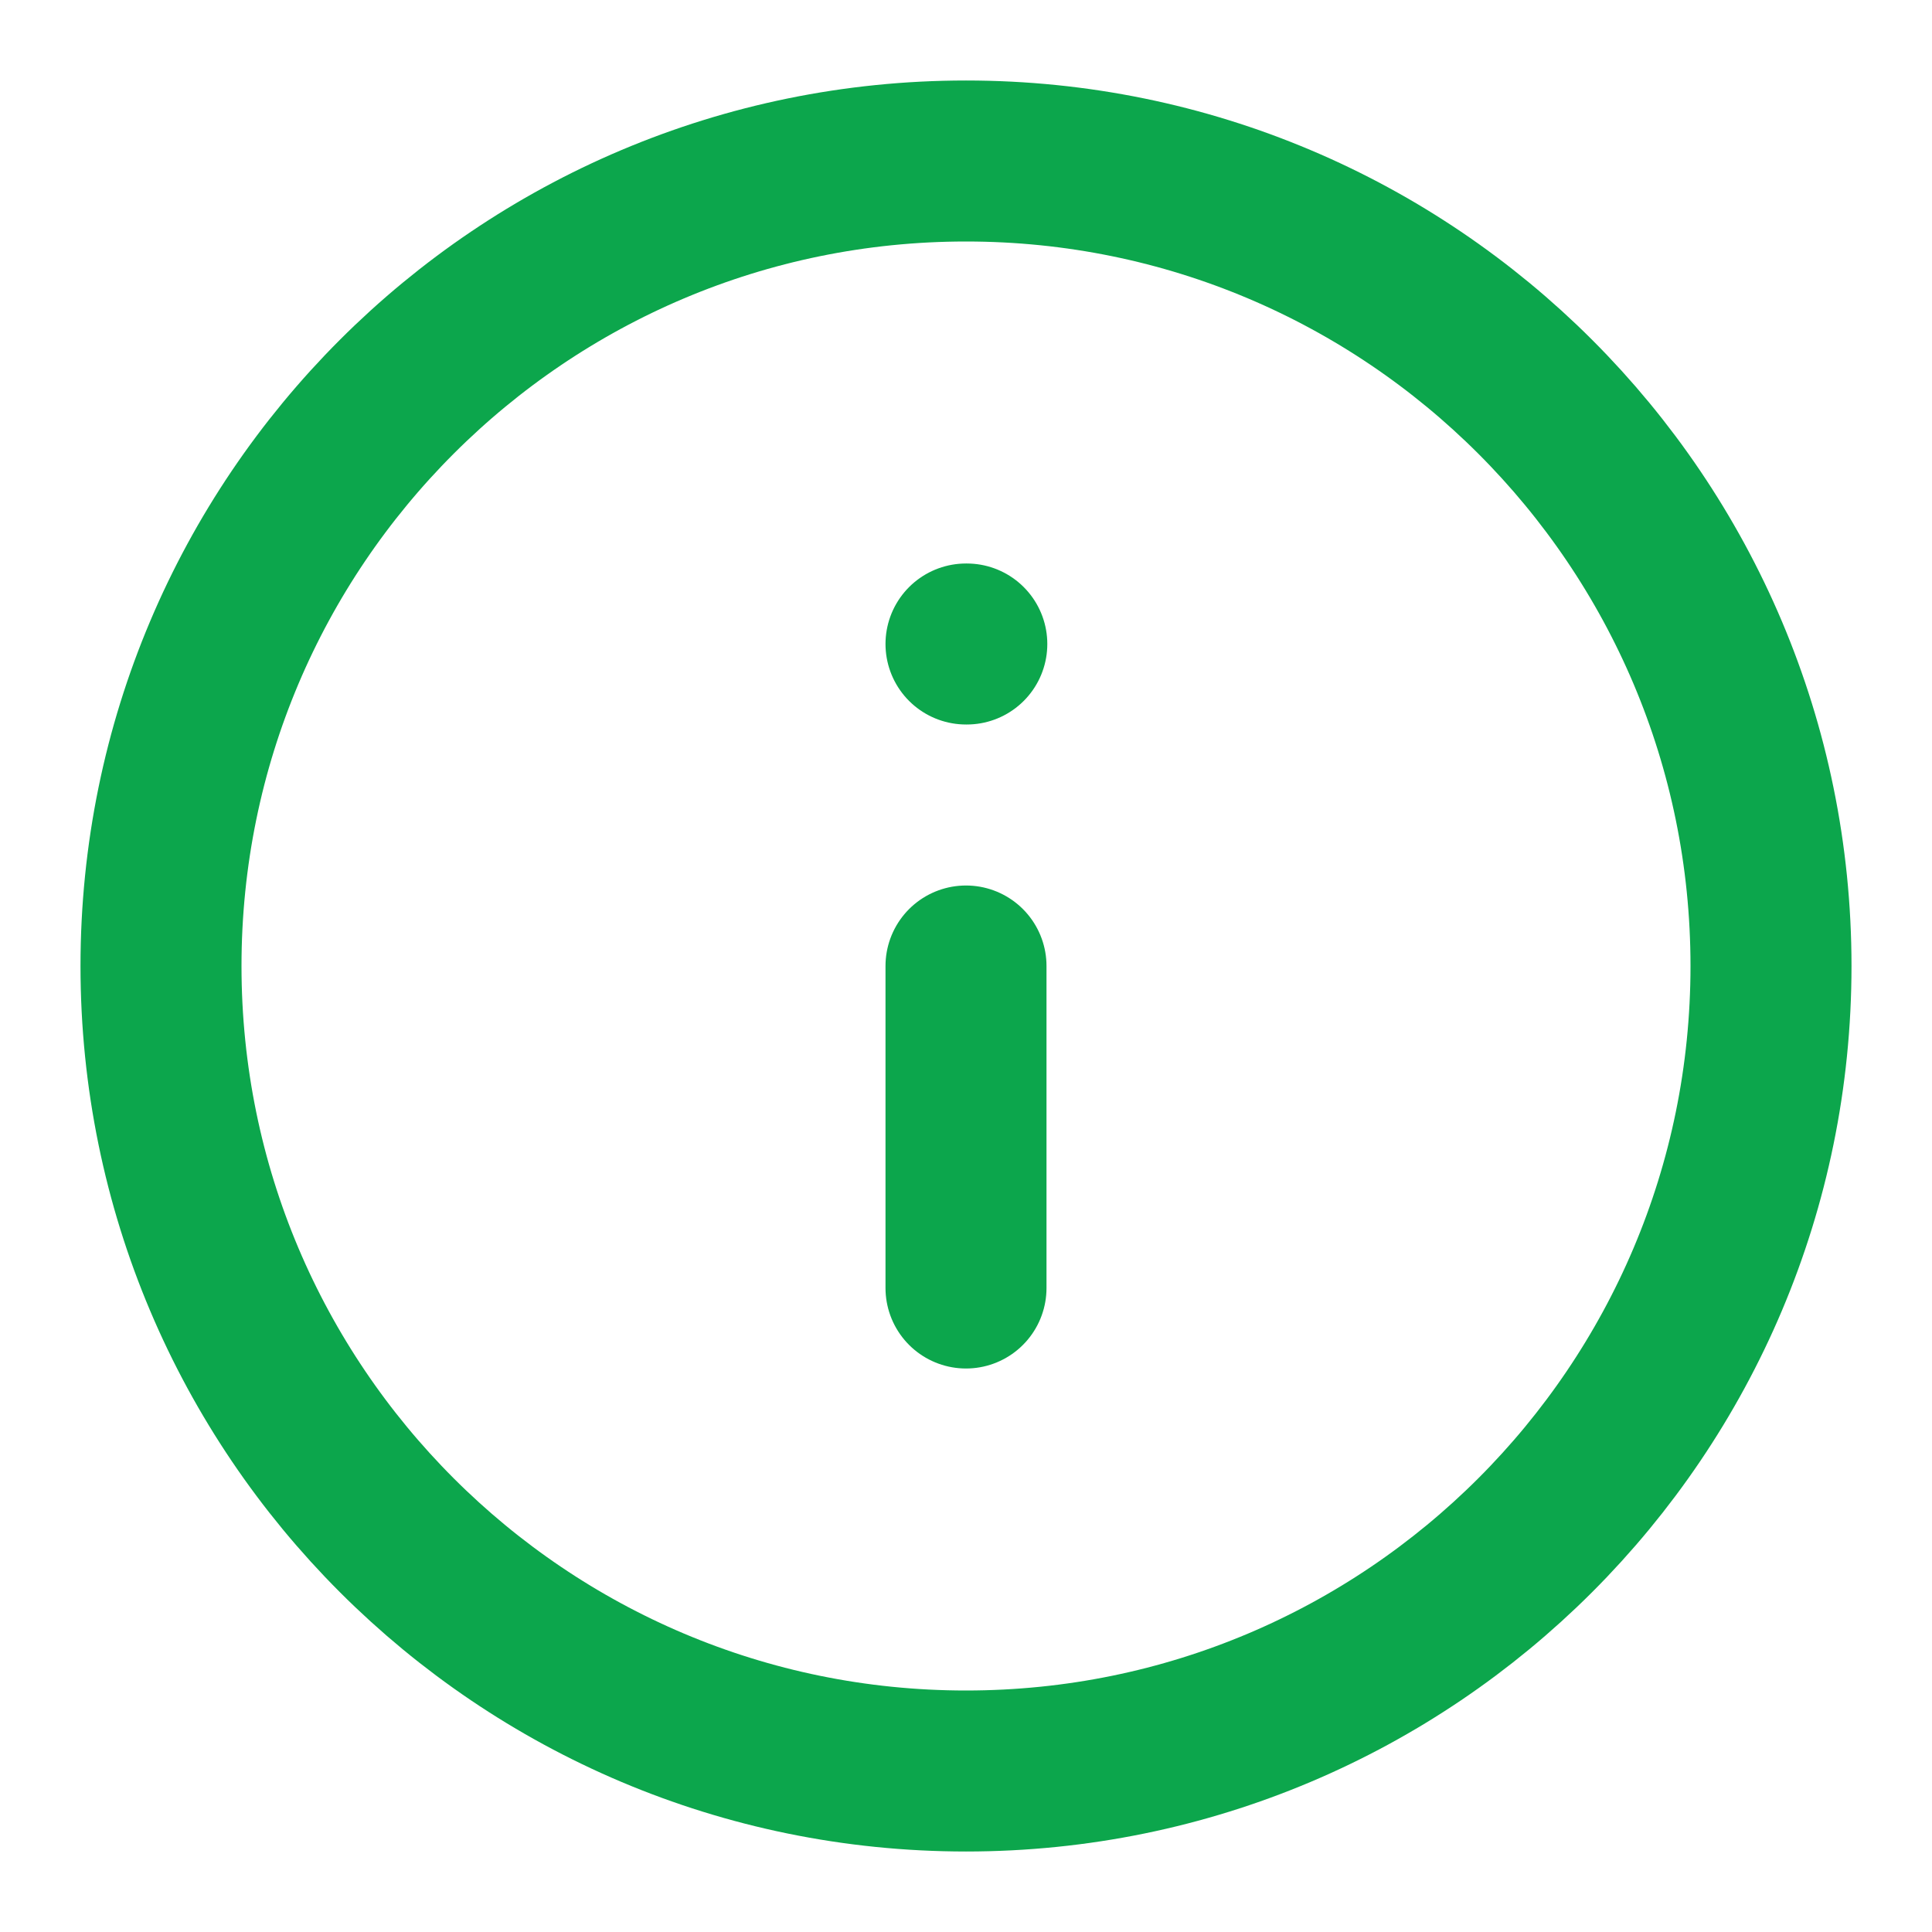 <svg width="24" height="24" viewBox="0 0 24 24" fill="none" xmlns="http://www.w3.org/2000/svg">
<path d="M12 22C17.523 22 22 17.523 22 12C22 6.477 17.523 2 12 2C6.477 2 2 6.477 2 12C2 17.523 6.477 22 12 22Z" stroke="#0CA64C" stroke-width="2" stroke-linecap="round" stroke-linejoin="round"/>
<path d="M12 16V12" stroke="#0CA64C" stroke-width="2" stroke-linecap="round" stroke-linejoin="round"/>
<path d="M12 8H12.01" stroke="#0CA64C" stroke-width="2" stroke-linecap="round" stroke-linejoin="round"/>
</svg>
